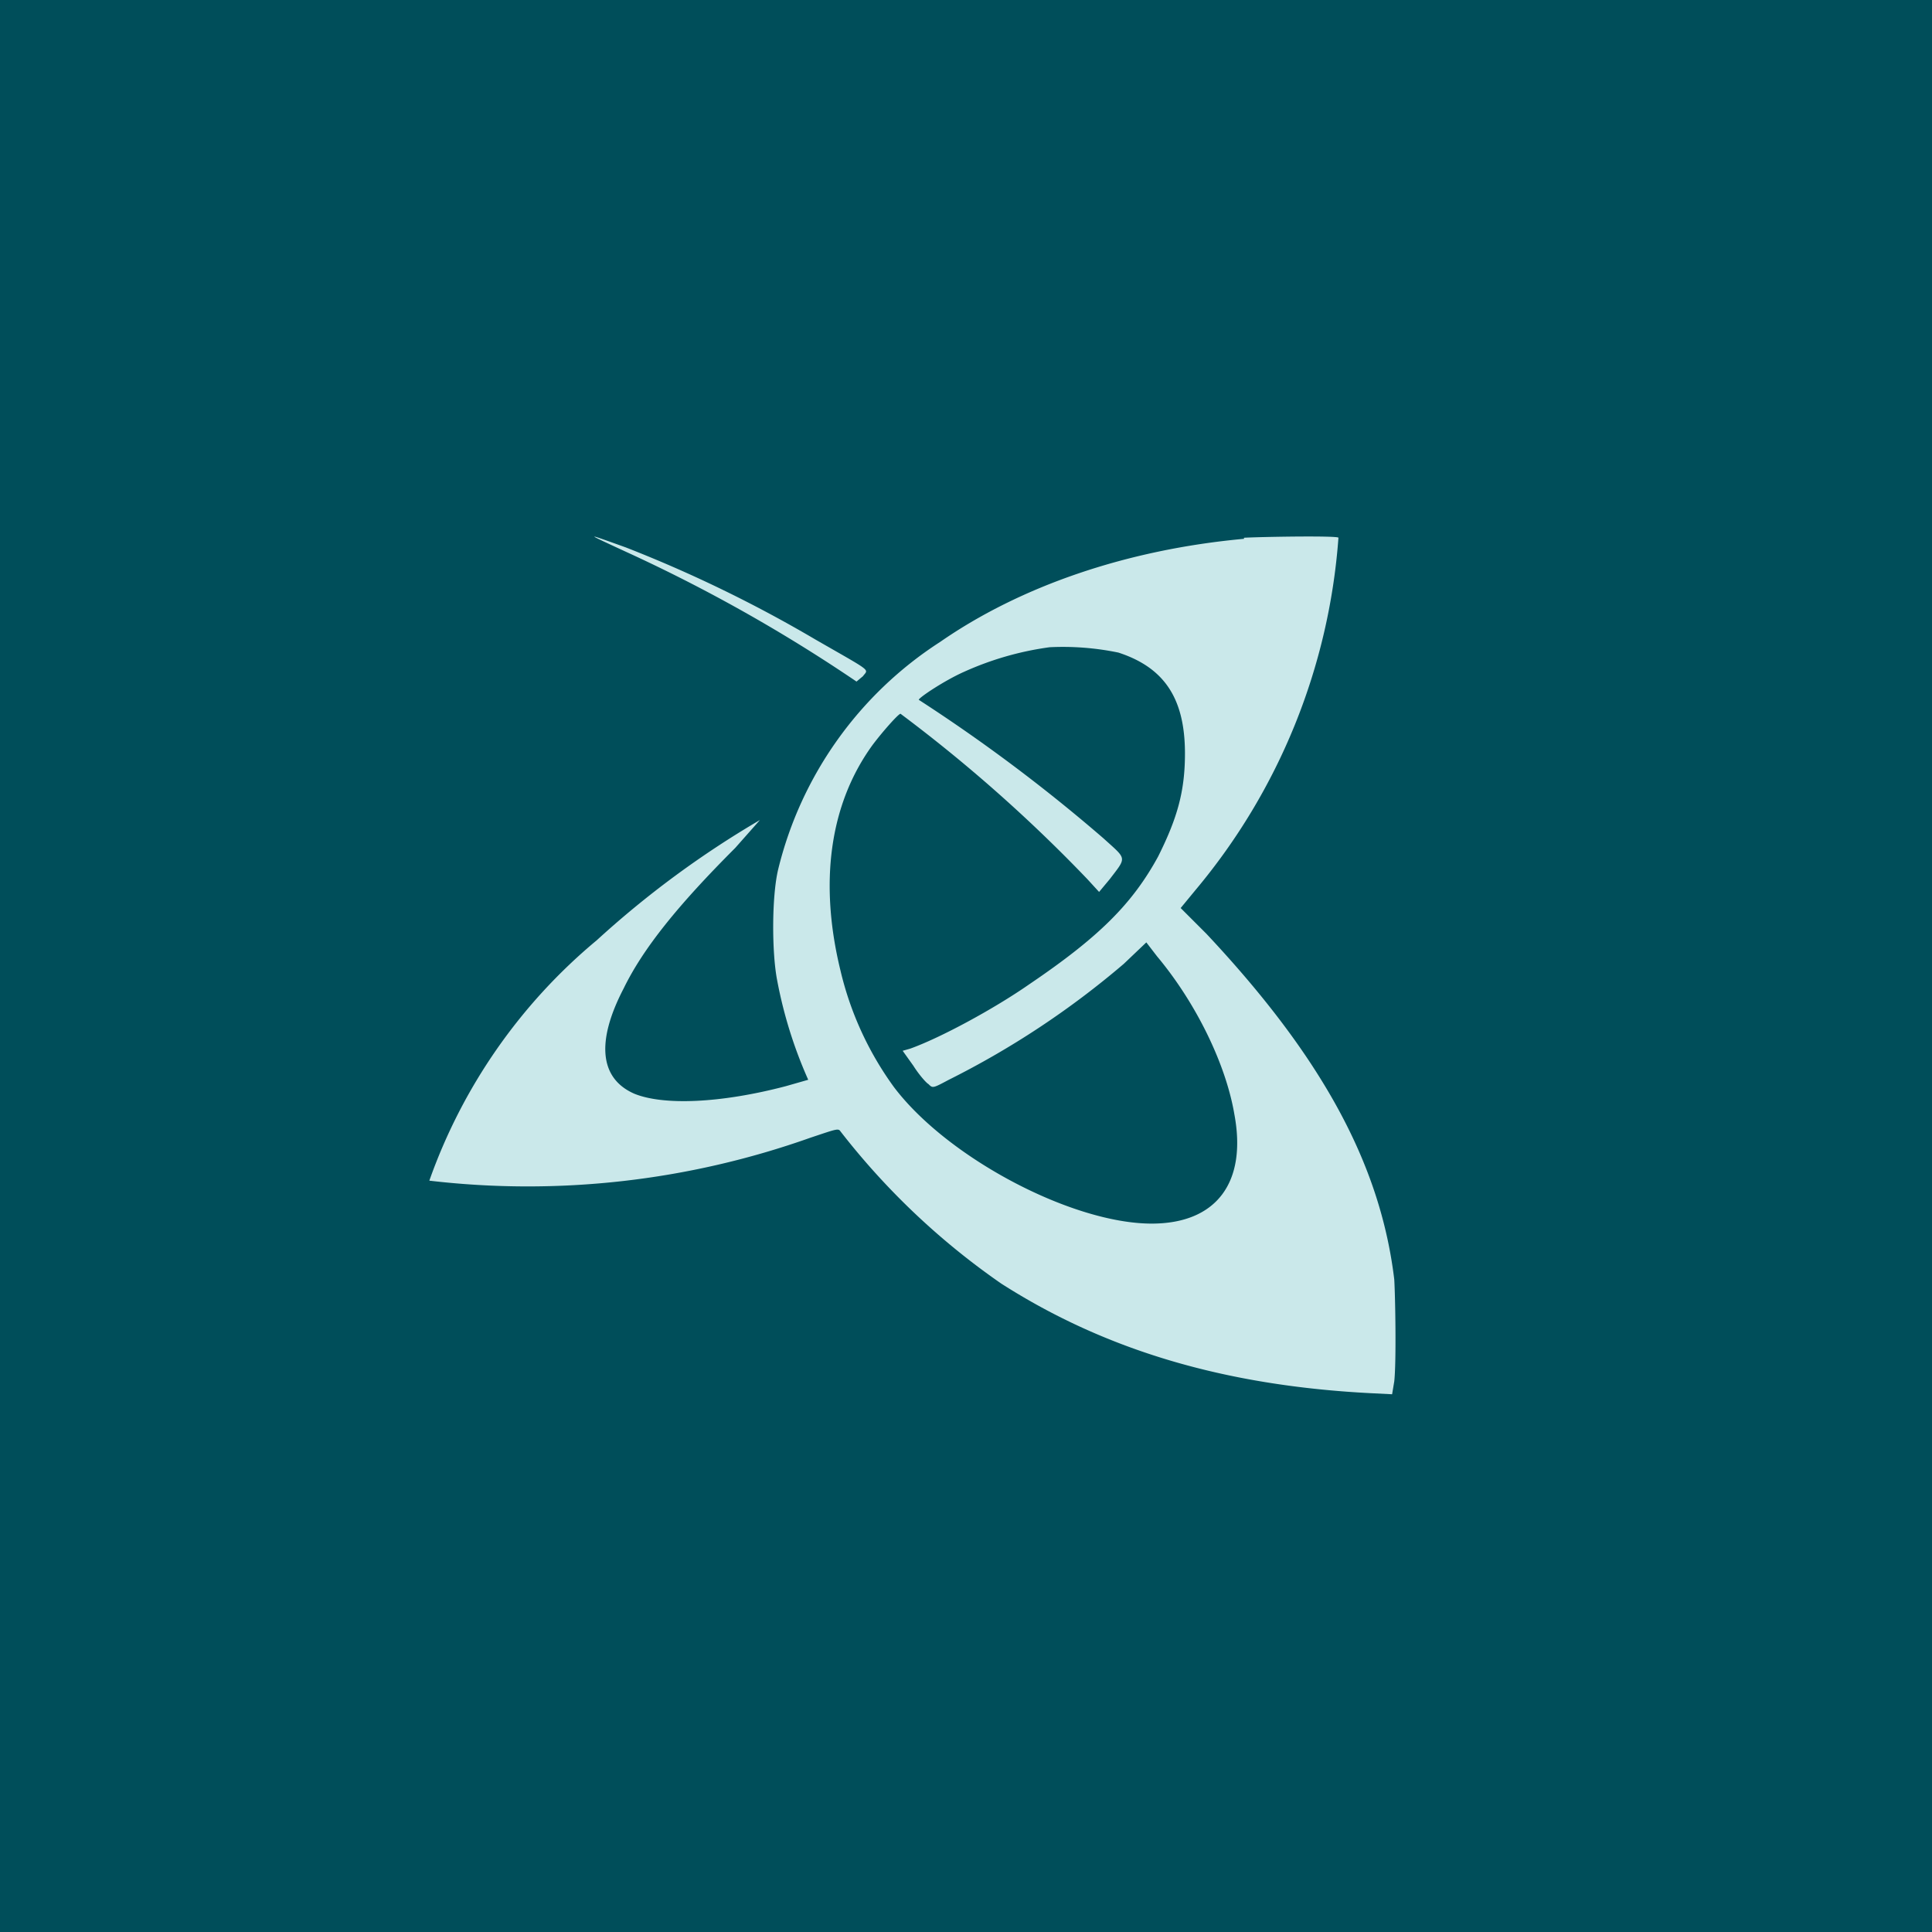 <!-- by TradingView --><svg width="18" height="18" viewBox="0 0 18 18" xmlns="http://www.w3.org/2000/svg"><path fill="#004E5A" d="M0 0h18v18H0z"/><path d="M5.83 5.14a14.78 14.78 0 0 1 2.15 1.21l.06-.05c.05-.07.1-.03-.44-.34a12.3 12.3 0 0 0-1.77-.86c-.39-.14-.39-.14 0 .04ZM11.59 5.02c-1.09.1-2.08.44-2.83.96A3.51 3.51 0 0 0 7.25 8.1c-.06.25-.06.77-.01 1.03a4.16 4.16 0 0 0 .29.93l-.21.06c-.61.16-1.14.18-1.41.07-.32-.14-.36-.48-.1-.98.18-.37.5-.77 1.04-1.31l.23-.26a8.96 8.96 0 0 0-1.52 1.12A5.14 5.14 0 0 0 4 11a7.87 7.87 0 0 0 3.55-.4c.24-.08.26-.09.28-.06a6.78 6.78 0 0 0 1.5 1.42c.97.62 2.08.95 3.44 1.02l.2.01.02-.12c.02-.18.01-.78 0-.95-.13-1.08-.68-2.08-1.75-3.22L11 8.46l.14-.17a5.76 5.76 0 0 0 1.33-3.28c0-.02-.68-.01-.88 0Zm-1.17 1.06c.43.14.62.43.62.94 0 .35-.07.6-.25.96-.24.44-.55.75-1.2 1.19-.33.23-.83.5-1.11.6l-.07.02.1.14c.05.08.12.16.14.17.04.04.04.04.19-.04a8.05 8.05 0 0 0 1.63-1.08l.21-.2.1.13c.36.43.64 1 .72 1.47.12.64-.17 1.02-.77 1.02-.74 0-1.9-.61-2.4-1.27a3.02 3.02 0 0 1-.5-1.09c-.2-.82-.1-1.55.3-2.1.09-.12.24-.29.26-.29a14.08 14.08 0 0 1 1.74 1.54l.11.12.1-.12c.16-.21.16-.18-.06-.38a15.52 15.52 0 0 0-1.72-1.29c0-.02.24-.18.42-.26a2.87 2.87 0 0 1 .8-.23 2.55 2.55 0 0 1 .64.05Z" fill="#CAE8EA"/></svg>